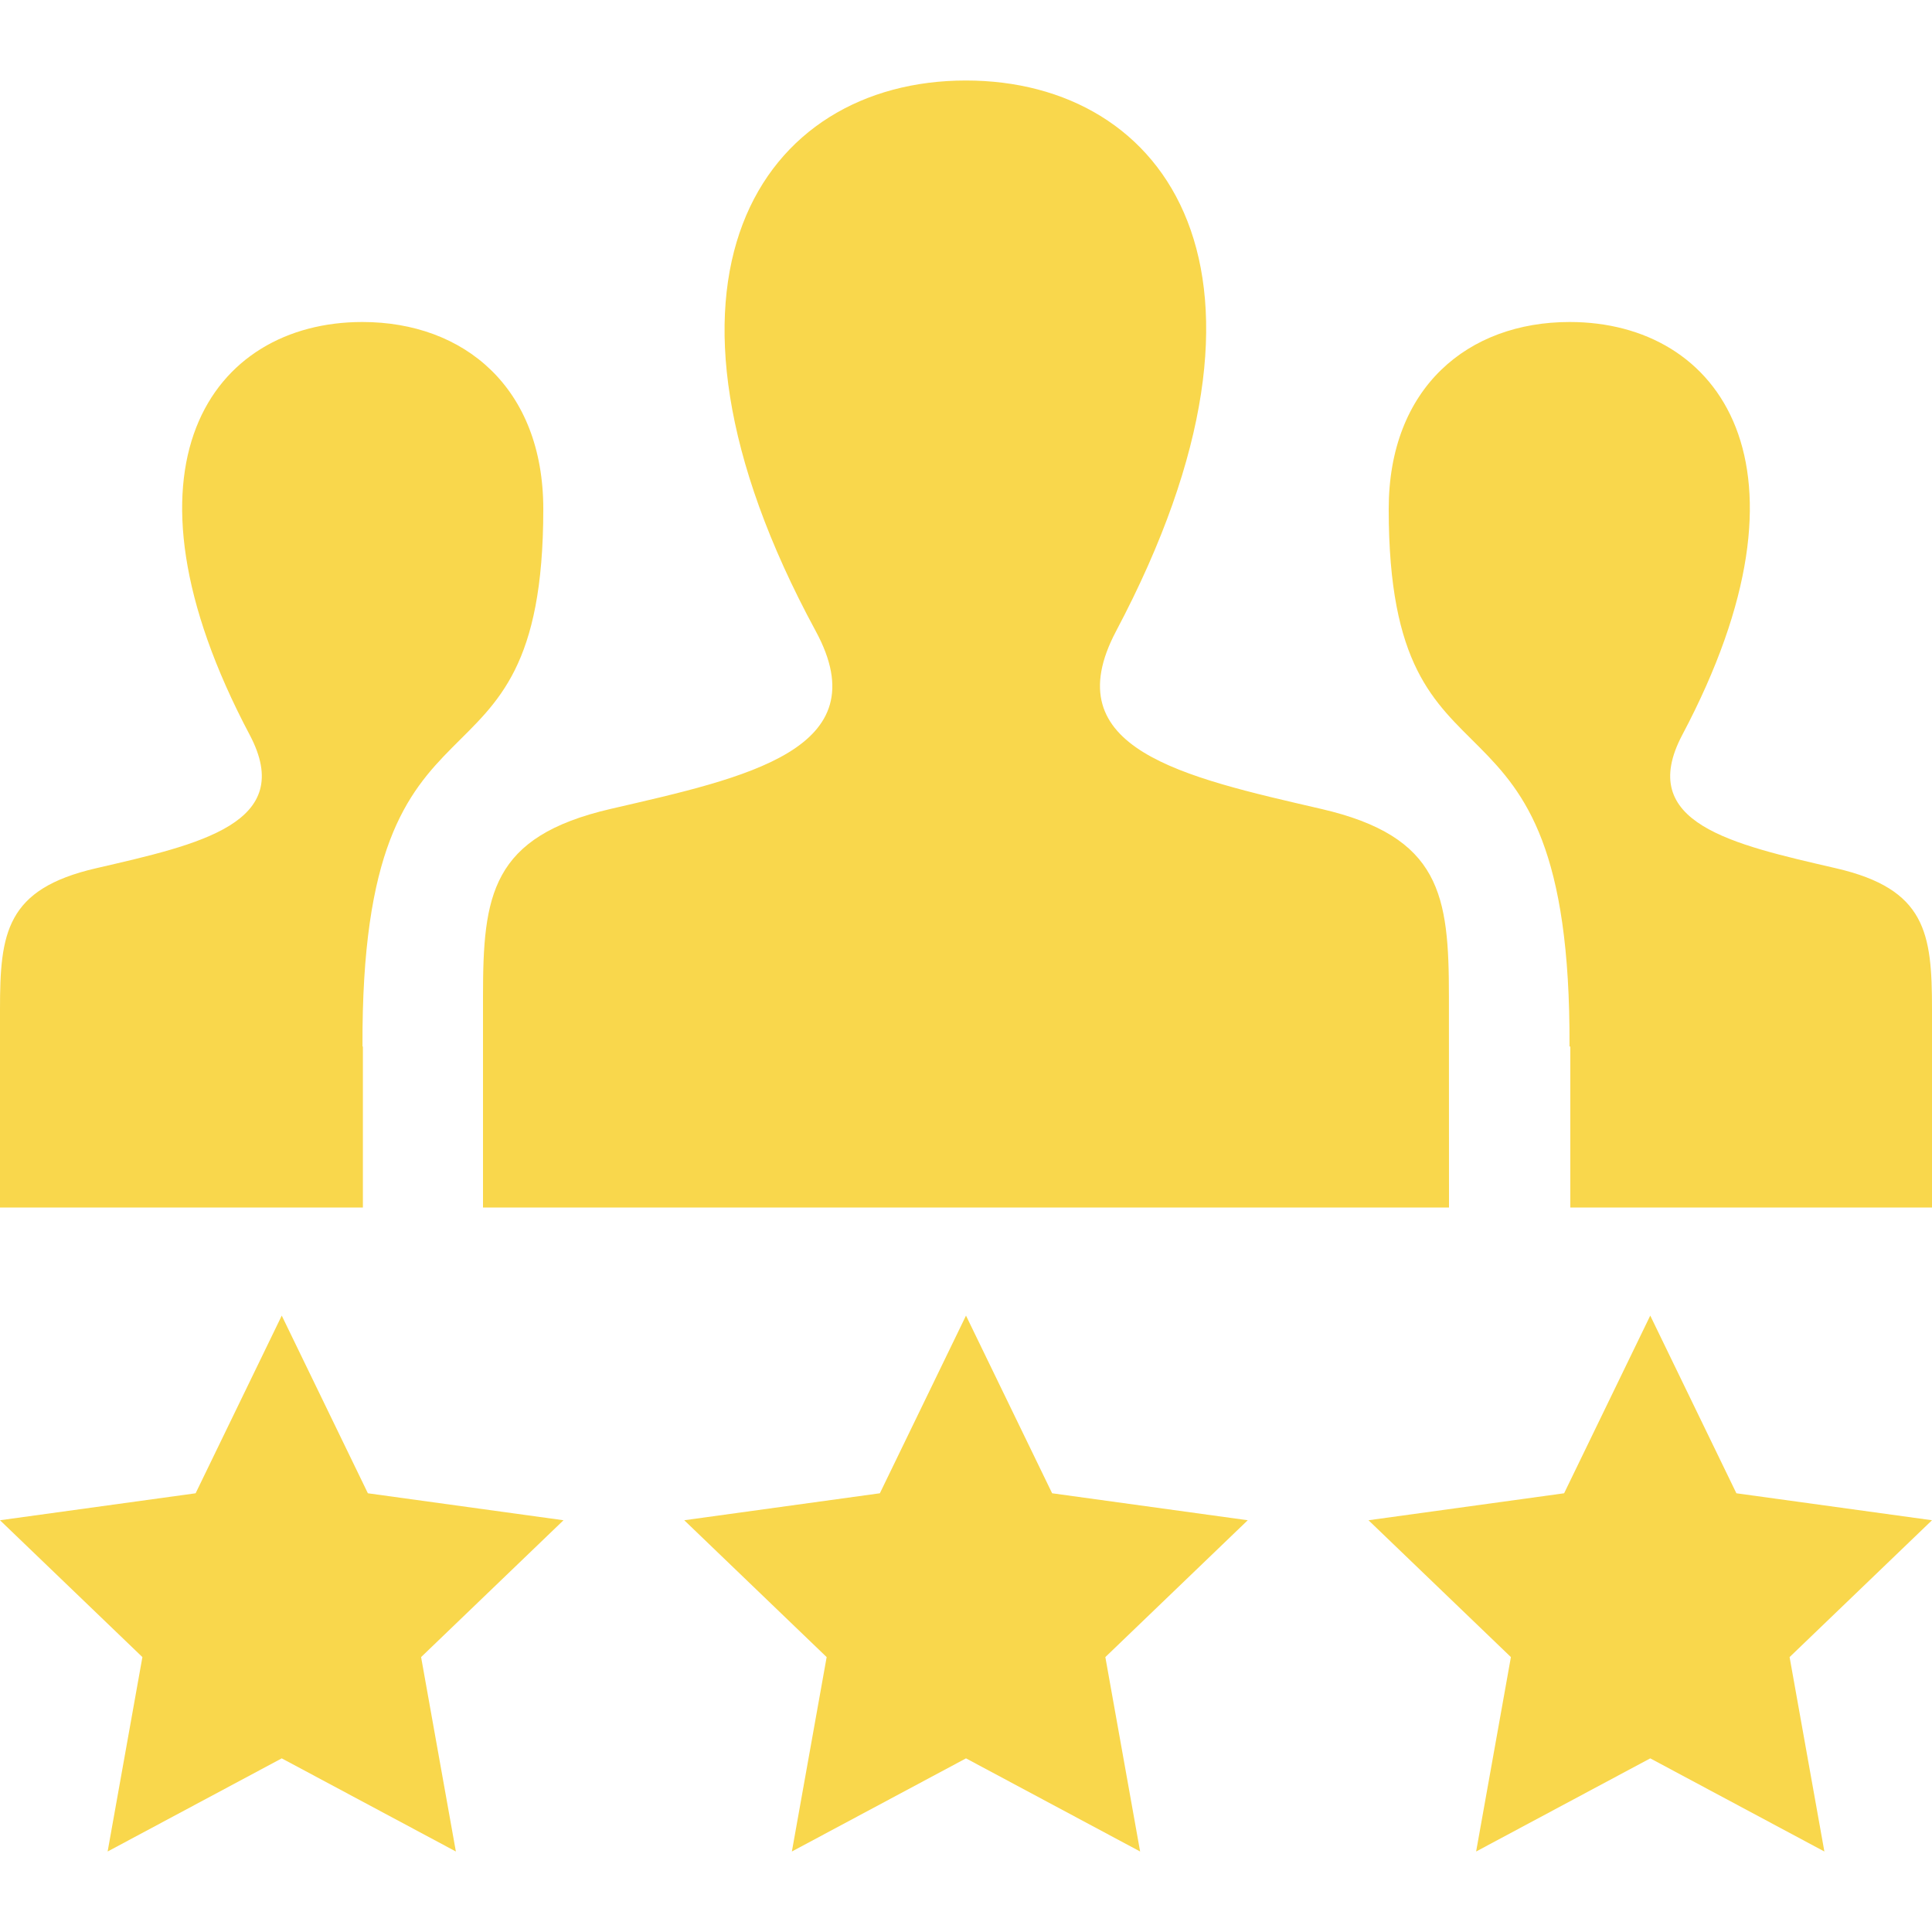 <svg width="24" height="24" viewBox="0 0 24 24" fill="none" xmlns="http://www.w3.org/2000/svg">
<path fill-rule="evenodd" clip-rule="evenodd" d="M3.5 16.343L4.57 18.55L7 18.885L5.231 20.585L5.663 23L3.5 21.843L1.337 23L1.769 20.585L0 18.885L2.43 18.55L3.5 16.343V16.343ZM12 16.343L13.07 18.55L15.5 18.885L13.731 20.585L14.163 23L12 21.843L9.837 23L10.269 20.585L8.5 18.885L10.93 18.55L12 16.343ZM20.5 16.343L21.57 18.55L24 18.885L22.231 20.585L22.663 23L20.5 21.843L18.337 23L18.769 20.585L17 18.885L19.43 18.55L20.5 16.343ZM19.507 13H19.497C19.519 8.094 17.251 10.228 17.251 6.324C17.251 4.817 18.234 4 19.499 4C21.368 4 22.668 5.787 20.898 9.129C20.317 10.228 21.518 10.488 22.808 10.786C23.926 11.044 24 11.591 24 12.537V15H19.507V13V13ZM0 15V12.537C0 11.591 0.074 11.044 1.192 10.786C2.482 10.488 3.683 10.228 3.102 9.129C1.332 5.787 2.632 4 4.501 4C5.766 4 6.749 4.817 6.749 6.324C6.749 10.228 4.481 8.094 4.503 13H4.508V15H0ZM6 15V12.377C6 11.119 6.1 10.392 7.588 10.048C9.272 9.659 10.932 9.312 10.133 7.839C7.767 3.475 9.459 1 11.999 1C14.49 1 16.225 3.383 13.865 7.839C13.09 9.303 14.691 9.651 16.41 10.048C17.9 10.392 17.999 11.12 17.999 12.381L18 15H6V15Z" fill="#F9D74C"/>
</svg>
